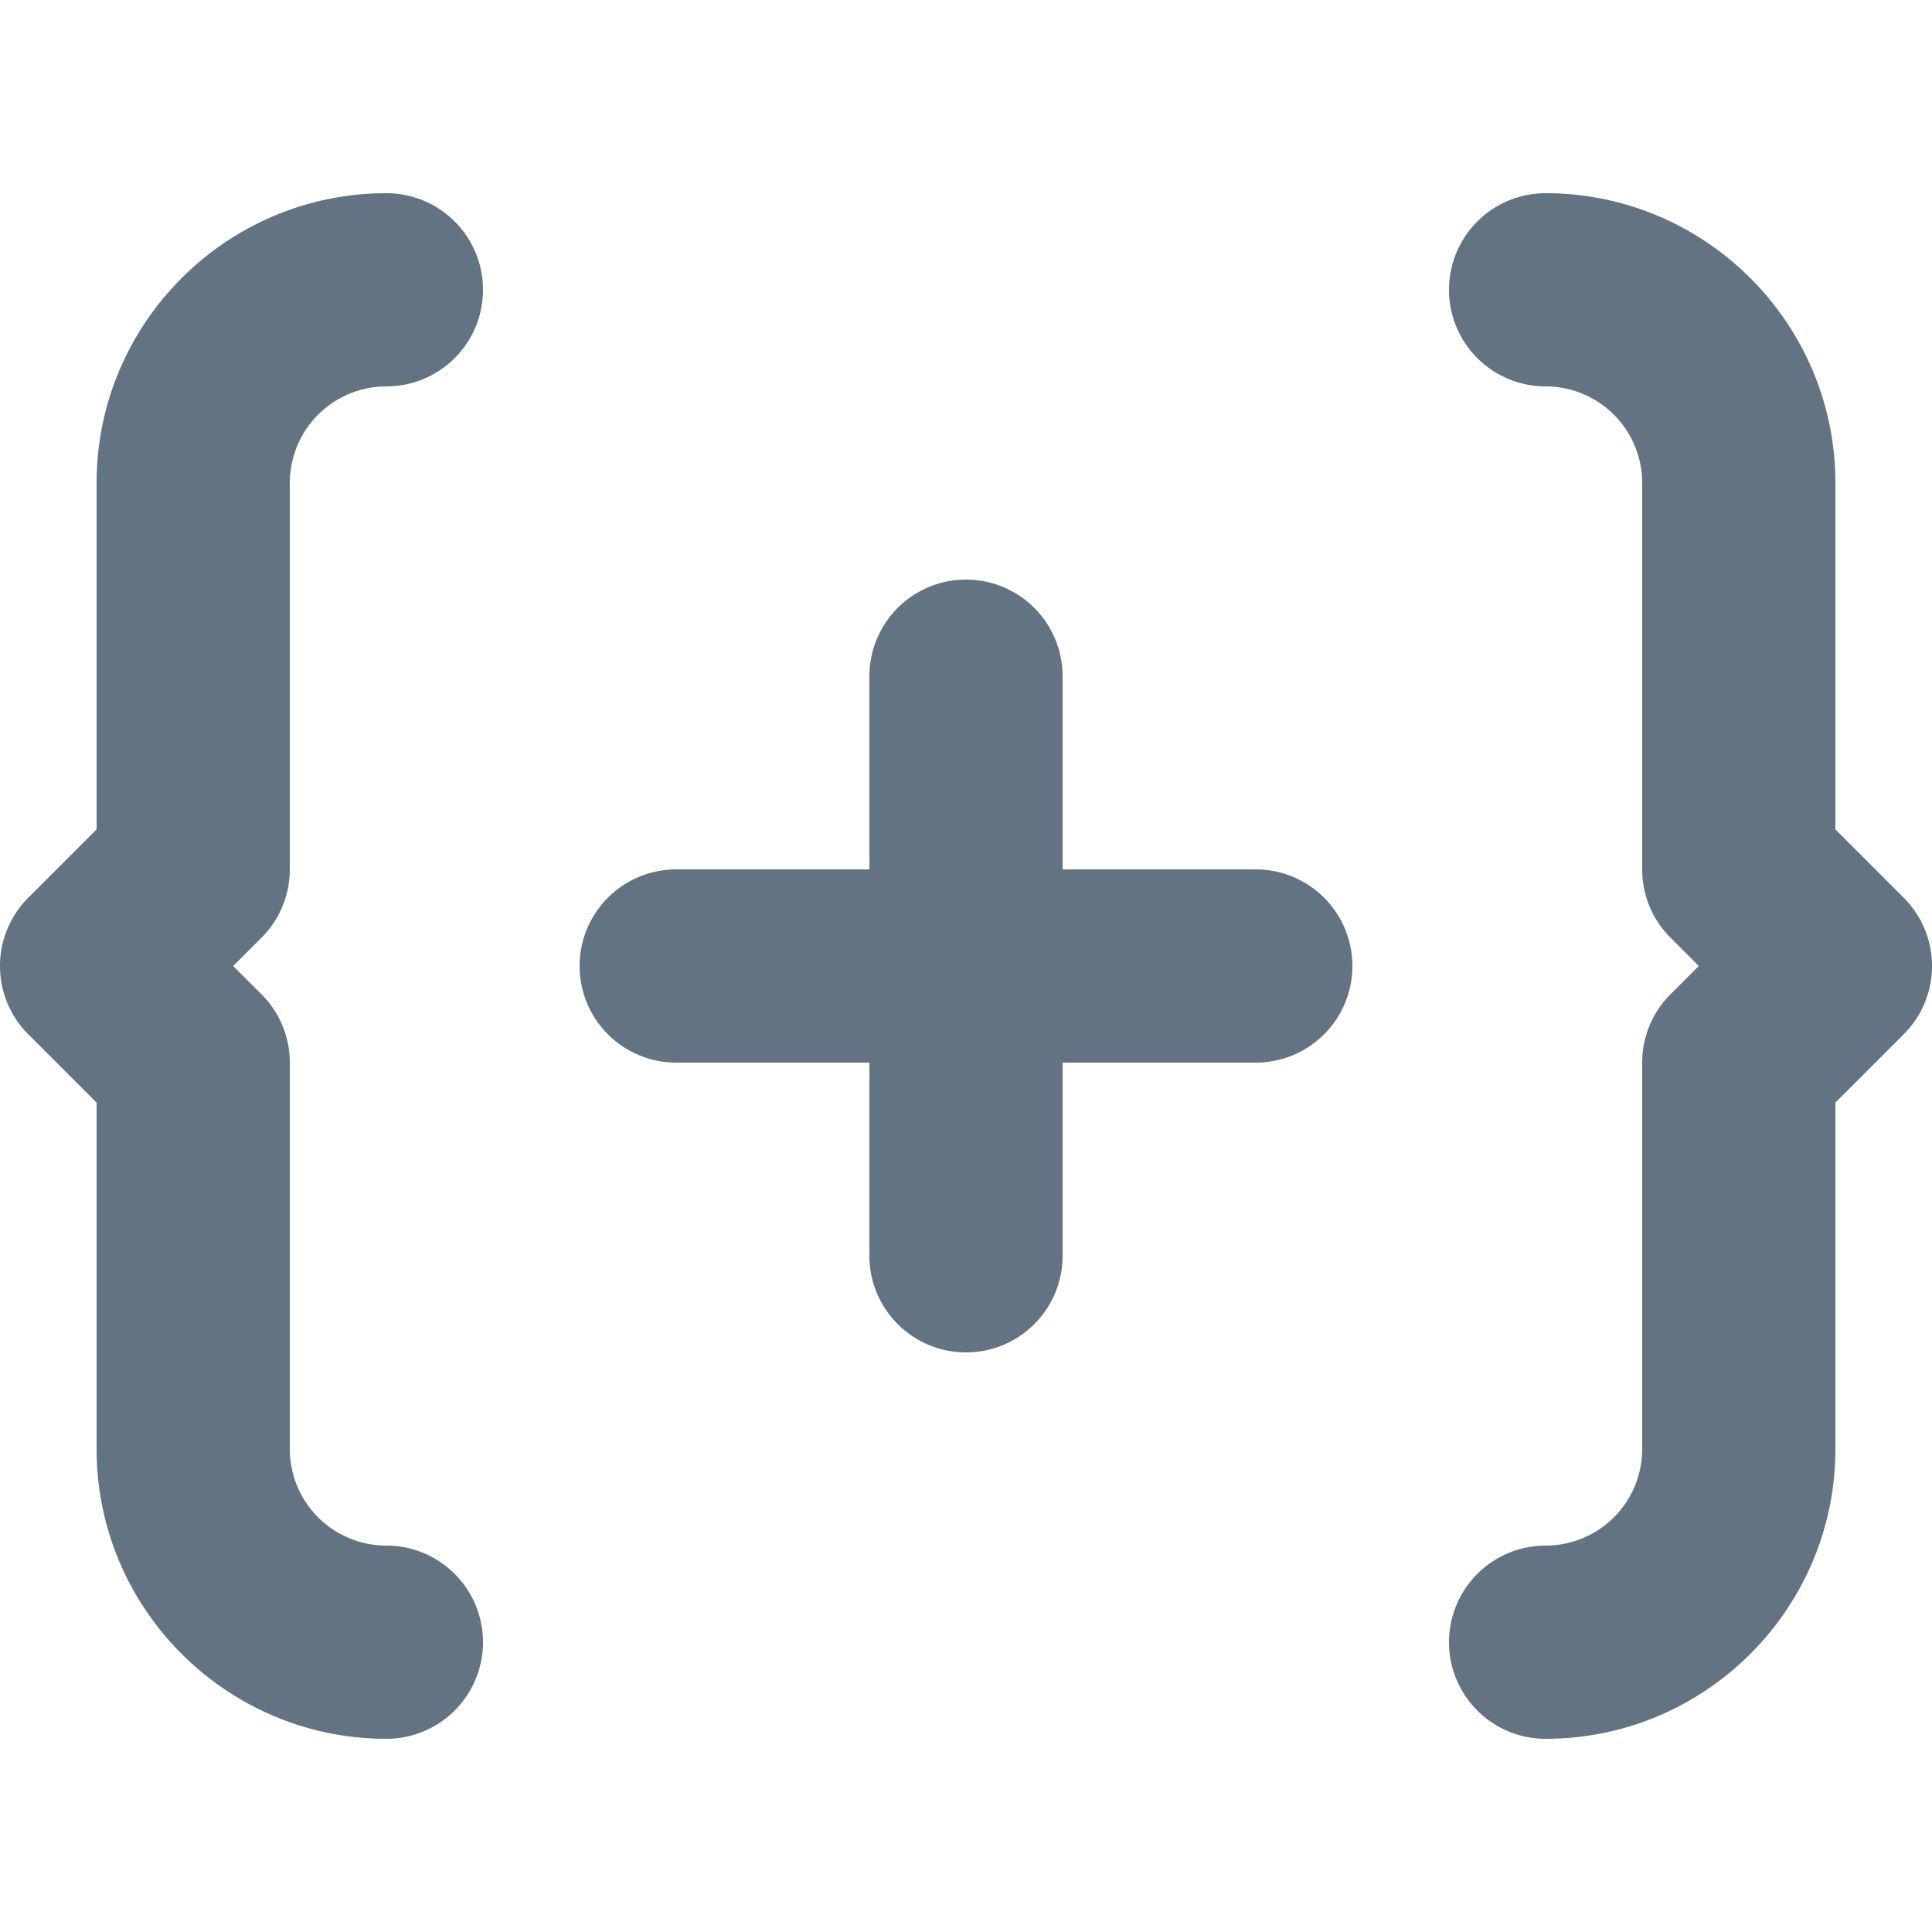 <svg xmlns="http://www.w3.org/2000/svg" viewBox="0 0 20 20"><path fill="#637381" d="M3 9c0 .266-.105.52-.293.707L2.414 10l.293.293A.996.996 0 0 1 3 11v4a1 1 0 0 0 1 1 1 1 0 1 1 0 2c-1.654 0-3-1.346-3-3v-3.586l-.707-.707a.999.999 0 0 1 0-1.414L1 8.586V5c0-1.654 1.346-3 3-3a1 1 0 1 1 0 2 1 1 0 0 0-1 1v4zm16.707.293a.999.999 0 0 1 0 1.414l-.707.707V15c0 1.654-1.346 3-3 3a1 1 0 1 1 0-2 1 1 0 0 0 1-1v-4c0-.266.105-.52.293-.707l.293-.293-.293-.293A.996.996 0 0 1 17 9V5a1 1 0 0 0-1-1 1 1 0 1 1 0-2c1.654 0 3 1.346 3 3v3.586l.707.707zM13 9a1 1 0 1 1 0 2h-2v2a1 1 0 1 1-2 0v-2H7a1 1 0 1 1 0-2h2V7a1 1 0 1 1 2 0v2h2z"/></svg>
